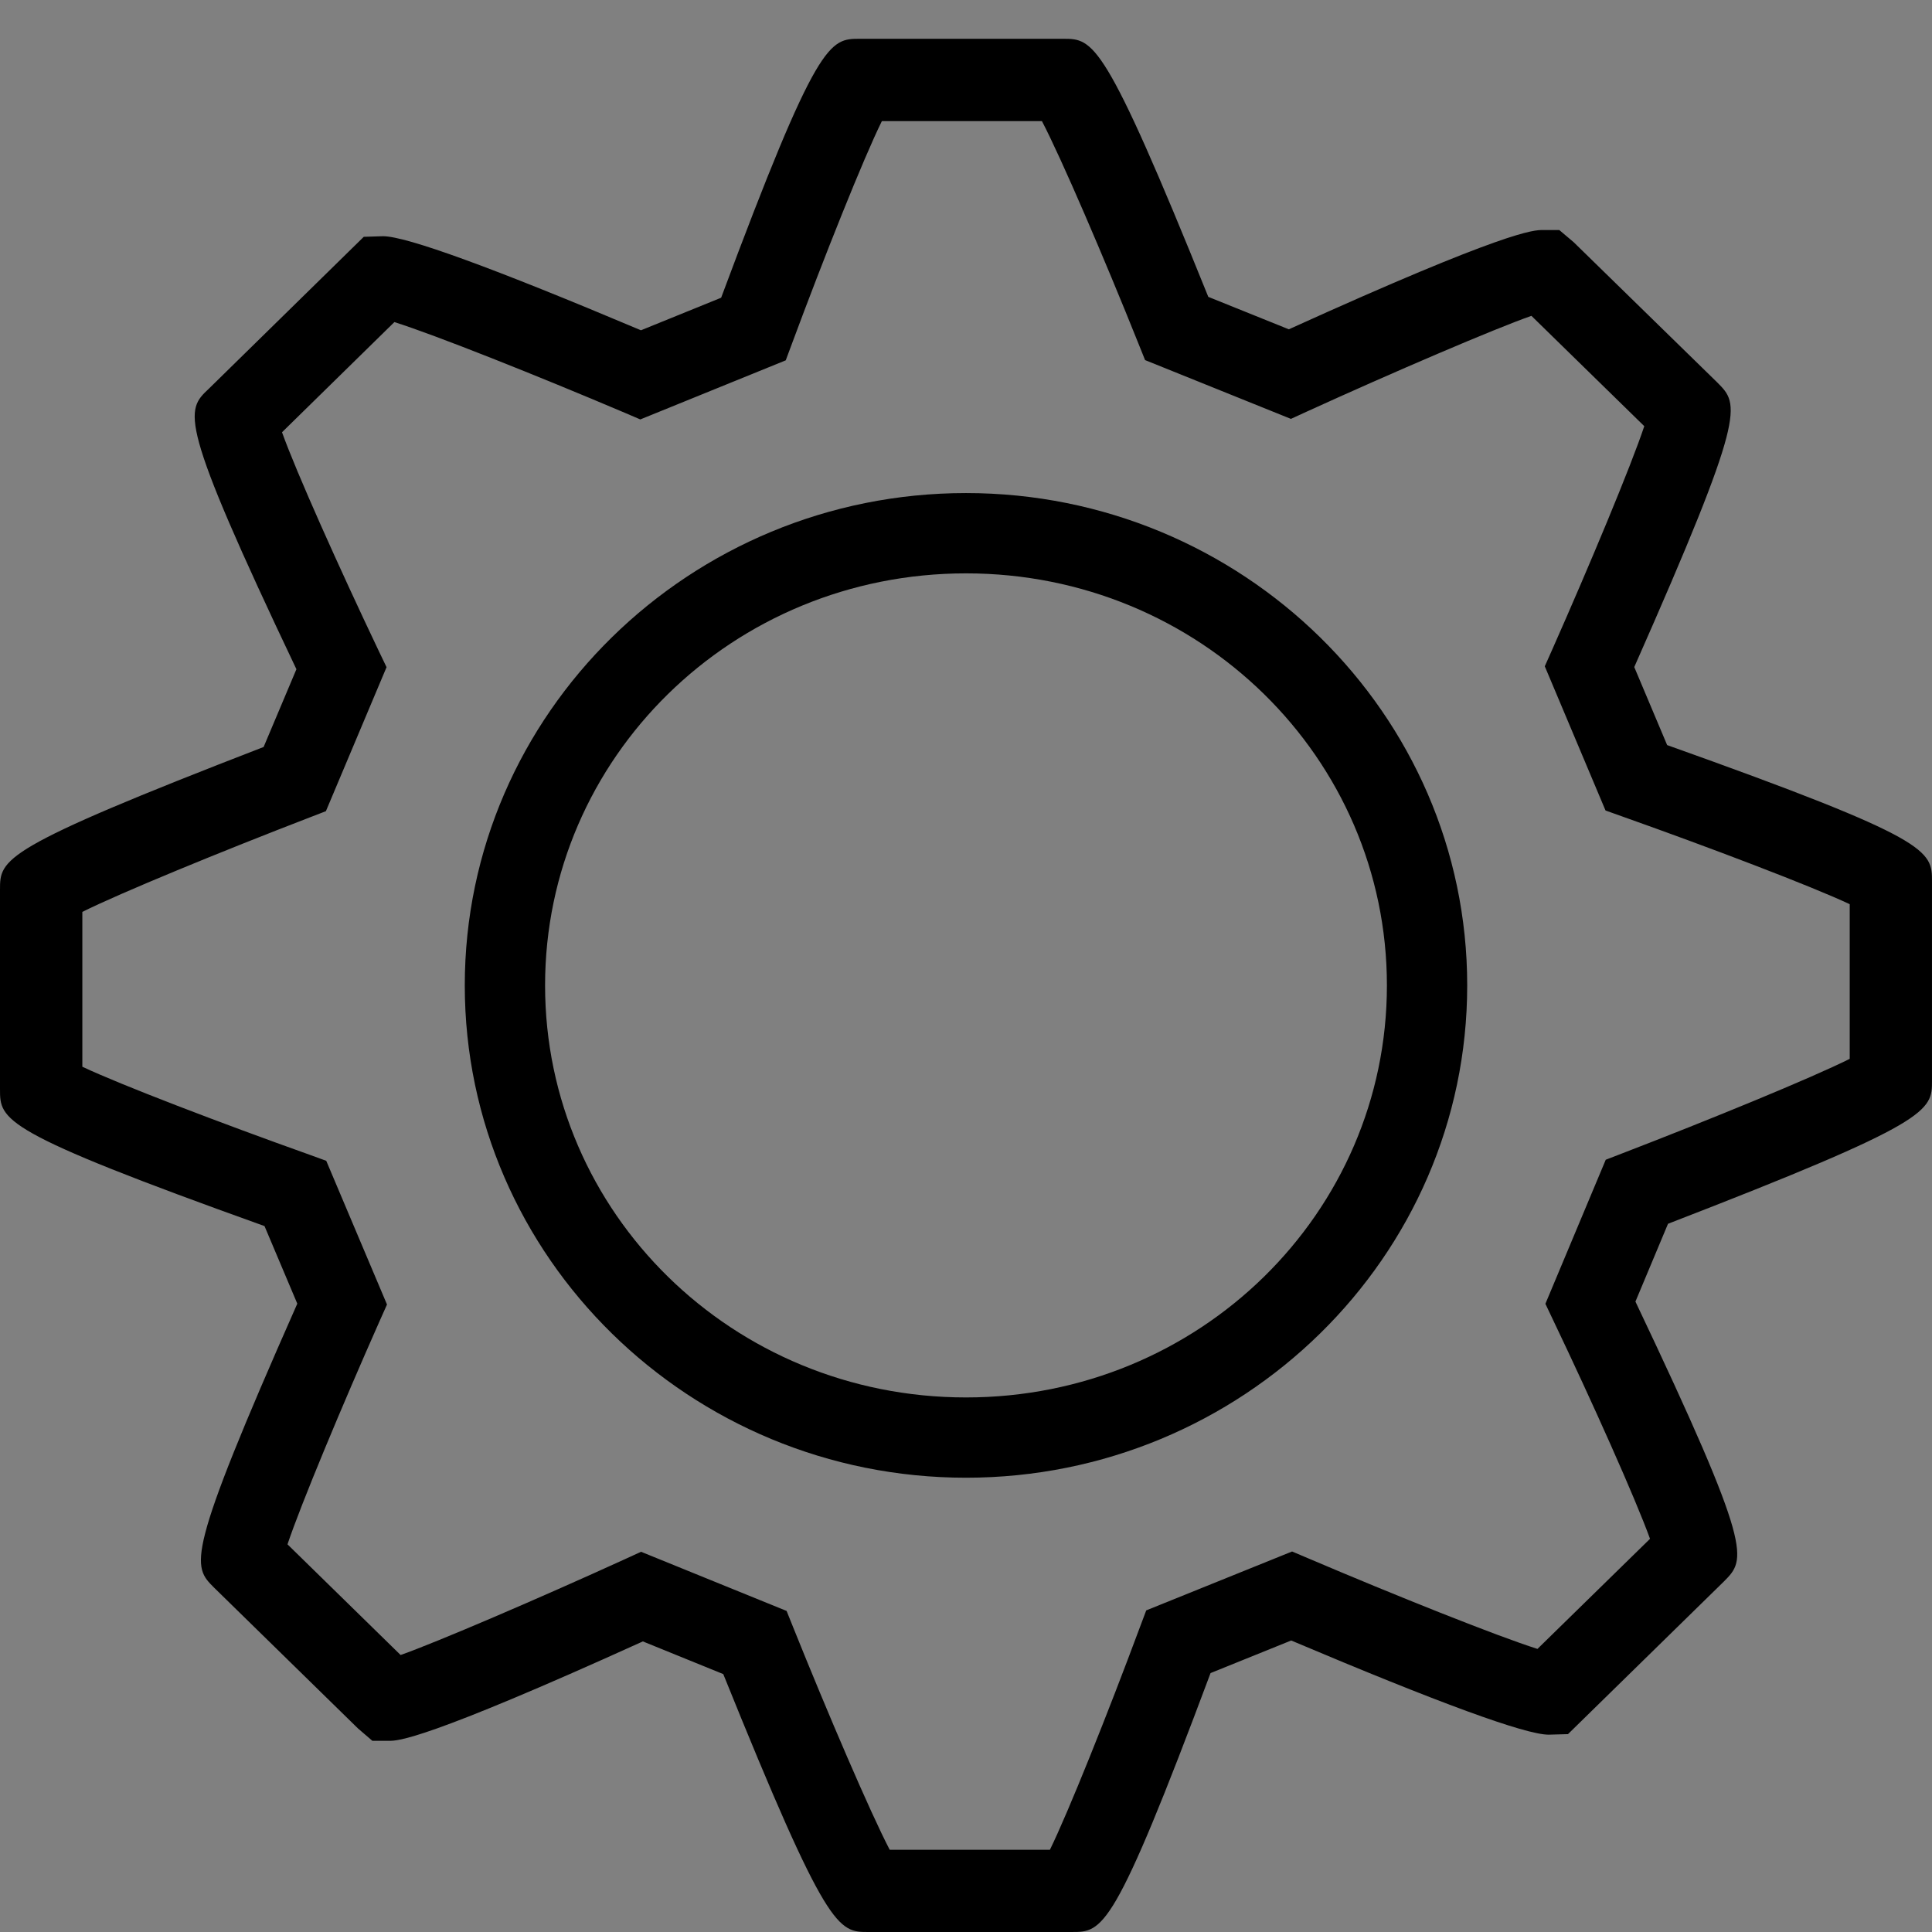 <?xml version="1.0" encoding="UTF-8" standalone="no"?>
<!-- Generator: Adobe Illustrator 18.1.1, SVG Export Plug-In . SVG Version: 6.00 Build 0)  -->

<svg
   xmlns:dc="http://purl.org/dc/elements/1.1/"
   xmlns:cc="http://creativecommons.org/ns#"
   xmlns:rdf="http://www.w3.org/1999/02/22-rdf-syntax-ns#"
   xmlns:svg="http://www.w3.org/2000/svg"
   xmlns="http://www.w3.org/2000/svg"
   xmlns:sodipodi="http://sodipodi.sourceforge.net/DTD/sodipodi-0.dtd"
   xmlns:inkscape="http://www.inkscape.org/namespaces/inkscape"
   version="1.1"
   id="Capa_1"
   x="0px"
   y="0px"
   viewBox="0 0 204.993 204.993"
   style="enable-background:new 0 0 204.993 204.993;"
   xml:space="preserve"
   inkscape:version="0.91 r13725"
   sodipodi:docname="cogInitial.svg"><rect x="0" y="0" width="204.993" height="204.993" fill="#808080" stroke="none"/><defs
     id="defs47" /><sodipodi:namedview
     pagecolor="#ffffff"
     bordercolor="#666666"
     borderopacity="1"
     objecttolerance="10"
     gridtolerance="10"
     guidetolerance="10"
     inkscape:pageopacity="0"
     inkscape:pageshadow="2"
     inkscape:window-width="1280"
     inkscape:window-height="684"
     id="namedview45"
     showgrid="false"
     inkscape:zoom="0.41799165"
     inkscape:cx="-483.38608"
     inkscape:cy="299.18615"
     inkscape:window-x="0"
     inkscape:window-y="0"
     inkscape:window-maximized="0"
     inkscape:current-layer="Capa_1" /><path
     style="opacity:1;fill:#ffffff;fill-opacity:1;stroke:none;stroke-width:2.467;stroke-linecap:butt;stroke-linejoin:miter;stroke-miterlimit:4;stroke-dasharray:none;stroke-dashoffset:0;stroke-opacity:1"
     d="m 259.474,236.618 -28.157,28.152 -14.075,-14.077 -9.384,9.384 23.459,23.461 37.541,-37.536 z"
     id="circle4362"
     inkscape:connector-curvature="0"
     sodipodi:nodetypes="ccccccc" /><g
     id="g15" /><g
     id="g17" /><g
     id="g19" /><g
     id="g21" /><g
     id="g23" /><g
     id="g25" /><g
     id="g27" /><g
     id="g29" /><g
     id="g31" /><g
     id="g33" /><g
     id="g35" /><g
     id="g37" /><g
     id="g39" /><g
     id="g41" /><g
     id="g43" /><g
     id="g4658"
     transform="matrix(0.554,0,0,0.554,388.345,-379.652)" /><g
     id="g4660"
     transform="matrix(0.554,0,0,0.554,388.345,-379.652)" /><g
     id="g4662"
     transform="matrix(0.554,0,0,0.554,388.345,-379.652)" /><g
     id="g4664"
     transform="matrix(0.554,0,0,0.554,388.345,-379.652)" /><g
     id="g4666"
     transform="matrix(0.554,0,0,0.554,388.345,-379.652)" /><g
     id="g4668"
     transform="matrix(0.554,0,0,0.554,388.345,-379.652)" /><g
     id="g4670"
     transform="matrix(0.554,0,0,0.554,388.345,-379.652)" /><g
     id="g4672"
     transform="matrix(0.554,0,0,0.554,388.345,-379.652)" /><g
     id="g4674"
     transform="matrix(0.554,0,0,0.554,388.345,-379.652)" /><g
     id="g4676"
     transform="matrix(0.554,0,0,0.554,388.345,-379.652)" /><g
     id="g4678"
     transform="matrix(0.554,0,0,0.554,388.345,-379.652)" /><g
     id="g4680"
     transform="matrix(0.554,0,0,0.554,388.345,-379.652)" /><g
     id="g4682"
     transform="matrix(0.554,0,0,0.554,388.345,-379.652)" /><g
     id="g4684"
     transform="matrix(0.554,0,0,0.554,388.345,-379.652)" /><g
     id="g4686"
     transform="matrix(0.554,0,0,0.554,388.345,-379.652)" /><g
     id="g4262"><g
       id="g4255"><g
         id="g4832"
         transform="translate(315.703,53.72)"><g
           id="g4829"><path
             style="color:#000000;font-style:normal;font-variant:normal;font-weight:normal;font-stretch:normal;font-size:medium;line-height:normal;font-family:sans-serif;text-indent:0;text-align:start;text-decoration:none;text-decoration-line:none;text-decoration-style:solid;text-decoration-color:#000000;letter-spacing:normal;word-spacing:normal;text-transform:none;direction:ltr;block-progression:tb;writing-mode:lr-tb;baseline-shift:baseline;text-anchor:start;white-space:normal;clip-rule:nonzero;display:inline;overflow:visible;visibility:visible;opacity:1;isolation:auto;mix-blend-mode:normal;color-interpolation:sRGB;color-interpolation-filters:linearRGB;solid-color:#000000;solid-opacity:1;fill:#000000;fill-opacity:1;fill-rule:nonzero;stroke:none;stroke-width:8.52;stroke-linecap:butt;stroke-linejoin:miter;stroke-miterlimit:3.8;stroke-dasharray:none;stroke-dashoffset:0;stroke-opacity:1;color-rendering:auto;image-rendering:auto;shape-rendering:auto;text-rendering:auto;enable-background:accumulate"
             d="m -213.208,-1.404 c -29.276,4e-4 -53.18,23.393 -53.18,52.238 -3e-4,28.845 23.904,52.238 53.18,52.238 29.277,7.5e-4 53.182,-23.393 53.182,-52.238 3.1e-4,-28.846 -23.905,-52.239 -53.182,-52.238 z m 0,8.52 c 24.761,-6.4e-4 44.662,19.568 44.662,43.719 2.6e-4,24.151 -19.901,43.719 -44.662,43.719 -24.76,-3.41e-4 -44.66,-19.569 -44.66,-43.719 -2.6e-4,-24.15 19.9,-43.718 44.66,-43.719 z"
             id="rect4818"
             inkscape:connector-curvature="0" /></g></g><g
         id="g4826"
         transform="translate(315.703,53.72)"><path
           sodipodi:nodetypes="ssccscccccsscccccccssccscccccsscccccccsccccccccccccccccccccccccccccccccccccccccccccccccc"
           inkscape:connector-curvature="0"
           id="path4610"
           d="m -201.992,151.273 -21.548,0 c -3.242,0 -4.373,0.007 -15.421,-27.364 l -8.532,-3.468 c -23.248,10.547 -26,10.547 -26.92,10.547 l -1.779,0 -1.517,-1.303 -15.275,-14.945 c -2.323,-2.319 -3.128,-3.124 8.825,-30.137 l -3.479,-8.231 c -28.065,-10.057 -28.065,-11.224 -28.065,-14.538 l 0,-21.126 c 0,-3.31 0,-4.355 27.972,-15.171 l 3.479,-8.249 c -12.644,-26.602 -11.774,-27.428 -9.28,-29.776 l 16.427,-16.105 2.04,-0.064 c 2.48,0 11.681,3.357 27.371,9.981 l 8.507,-3.454 c 10.242,-27.478 11.499,-27.474 14.73,-27.474 l 21.548,0 c 3.228,0 4.363,0.004 15.411,27.382 l 8.546,3.443 c 23.212,-10.533 26,-10.533 26.927,-10.533 l 1.768,0 1.517,1.281 15.275,14.92 c 2.323,2.344 3.117,3.146 -8.836,30.17 l 3.489,8.278 c 28.101,10.014 28.101,11.177 28.101,14.498 l 0,21.101 c 0,3.232 0,4.37 -28.008,15.192 l -3.457,8.256 c 12.58,26.487 11.749,27.317 9.394,29.69 l -16.552,16.205 -2.051,0.057 c -2.469,0 -11.649,-3.361 -27.317,-9.992 l -8.557,3.457 c -10.27,27.472 -11.437,27.472 -14.733,27.472 z m -19.308,-8.722 16.996,0 c 1.95,-3.976 6.166,-14.516 9.541,-23.595 l 0.68,-1.807 15.475,-6.249 1.664,0.705 c 9.223,3.933 20.124,8.292 24.372,9.631 l 11.943,-11.681 c -1.517,-4.205 -6.116,-14.494 -10.264,-23.173 l -0.837,-1.764 6.403,-15.285 1.743,-0.673 c 9.316,-3.586 20.11,-8.013 24.143,-10.032 l 0,-16.41 c -4.08,-1.918 -14.831,-6.009 -24.096,-9.294 l -1.814,-0.648 -6.445,-15.3 0.769,-1.725 c 3.965,-8.947 8.375,-19.501 9.788,-23.753 l -11.975,-11.706 c -3.865,1.349 -14.688,5.987 -23.817,10.153 l -1.7,0.78 -15.475,-6.238 -0.691,-1.721 c -3.658,-9.13 -8.203,-19.716 -10.253,-23.635 l -16.984,0 c -1.961,3.965 -6.163,14.509 -9.53,23.585 l -0.669,1.797 -15.432,6.27 -1.664,-0.712 c -9.244,-3.926 -20.167,-8.278 -24.429,-9.616 l -11.922,11.688 c 1.496,4.198 6.109,14.48 10.243,23.159 l 0.848,1.768 -6.435,15.278 -1.732,0.669 c -9.301,3.582 -20.077,8.006 -24.111,10.017 l 0,16.431 c 4.08,1.925 14.82,6.027 24.079,9.326 l 1.8,0.655 6.446,15.249 -0.769,1.721 c -3.965,8.94 -8.371,19.48 -9.788,23.724 l 12,11.742 c 3.854,-1.36 14.663,-5.998 23.803,-10.168 l 1.711,-0.784 15.443,6.277 0.691,1.721 c 3.669,9.133 8.2,19.701 10.251,23.623 z"
           style="fill:#000000"
           clip-path="none"
           mask="none" /></g></g></g></svg>